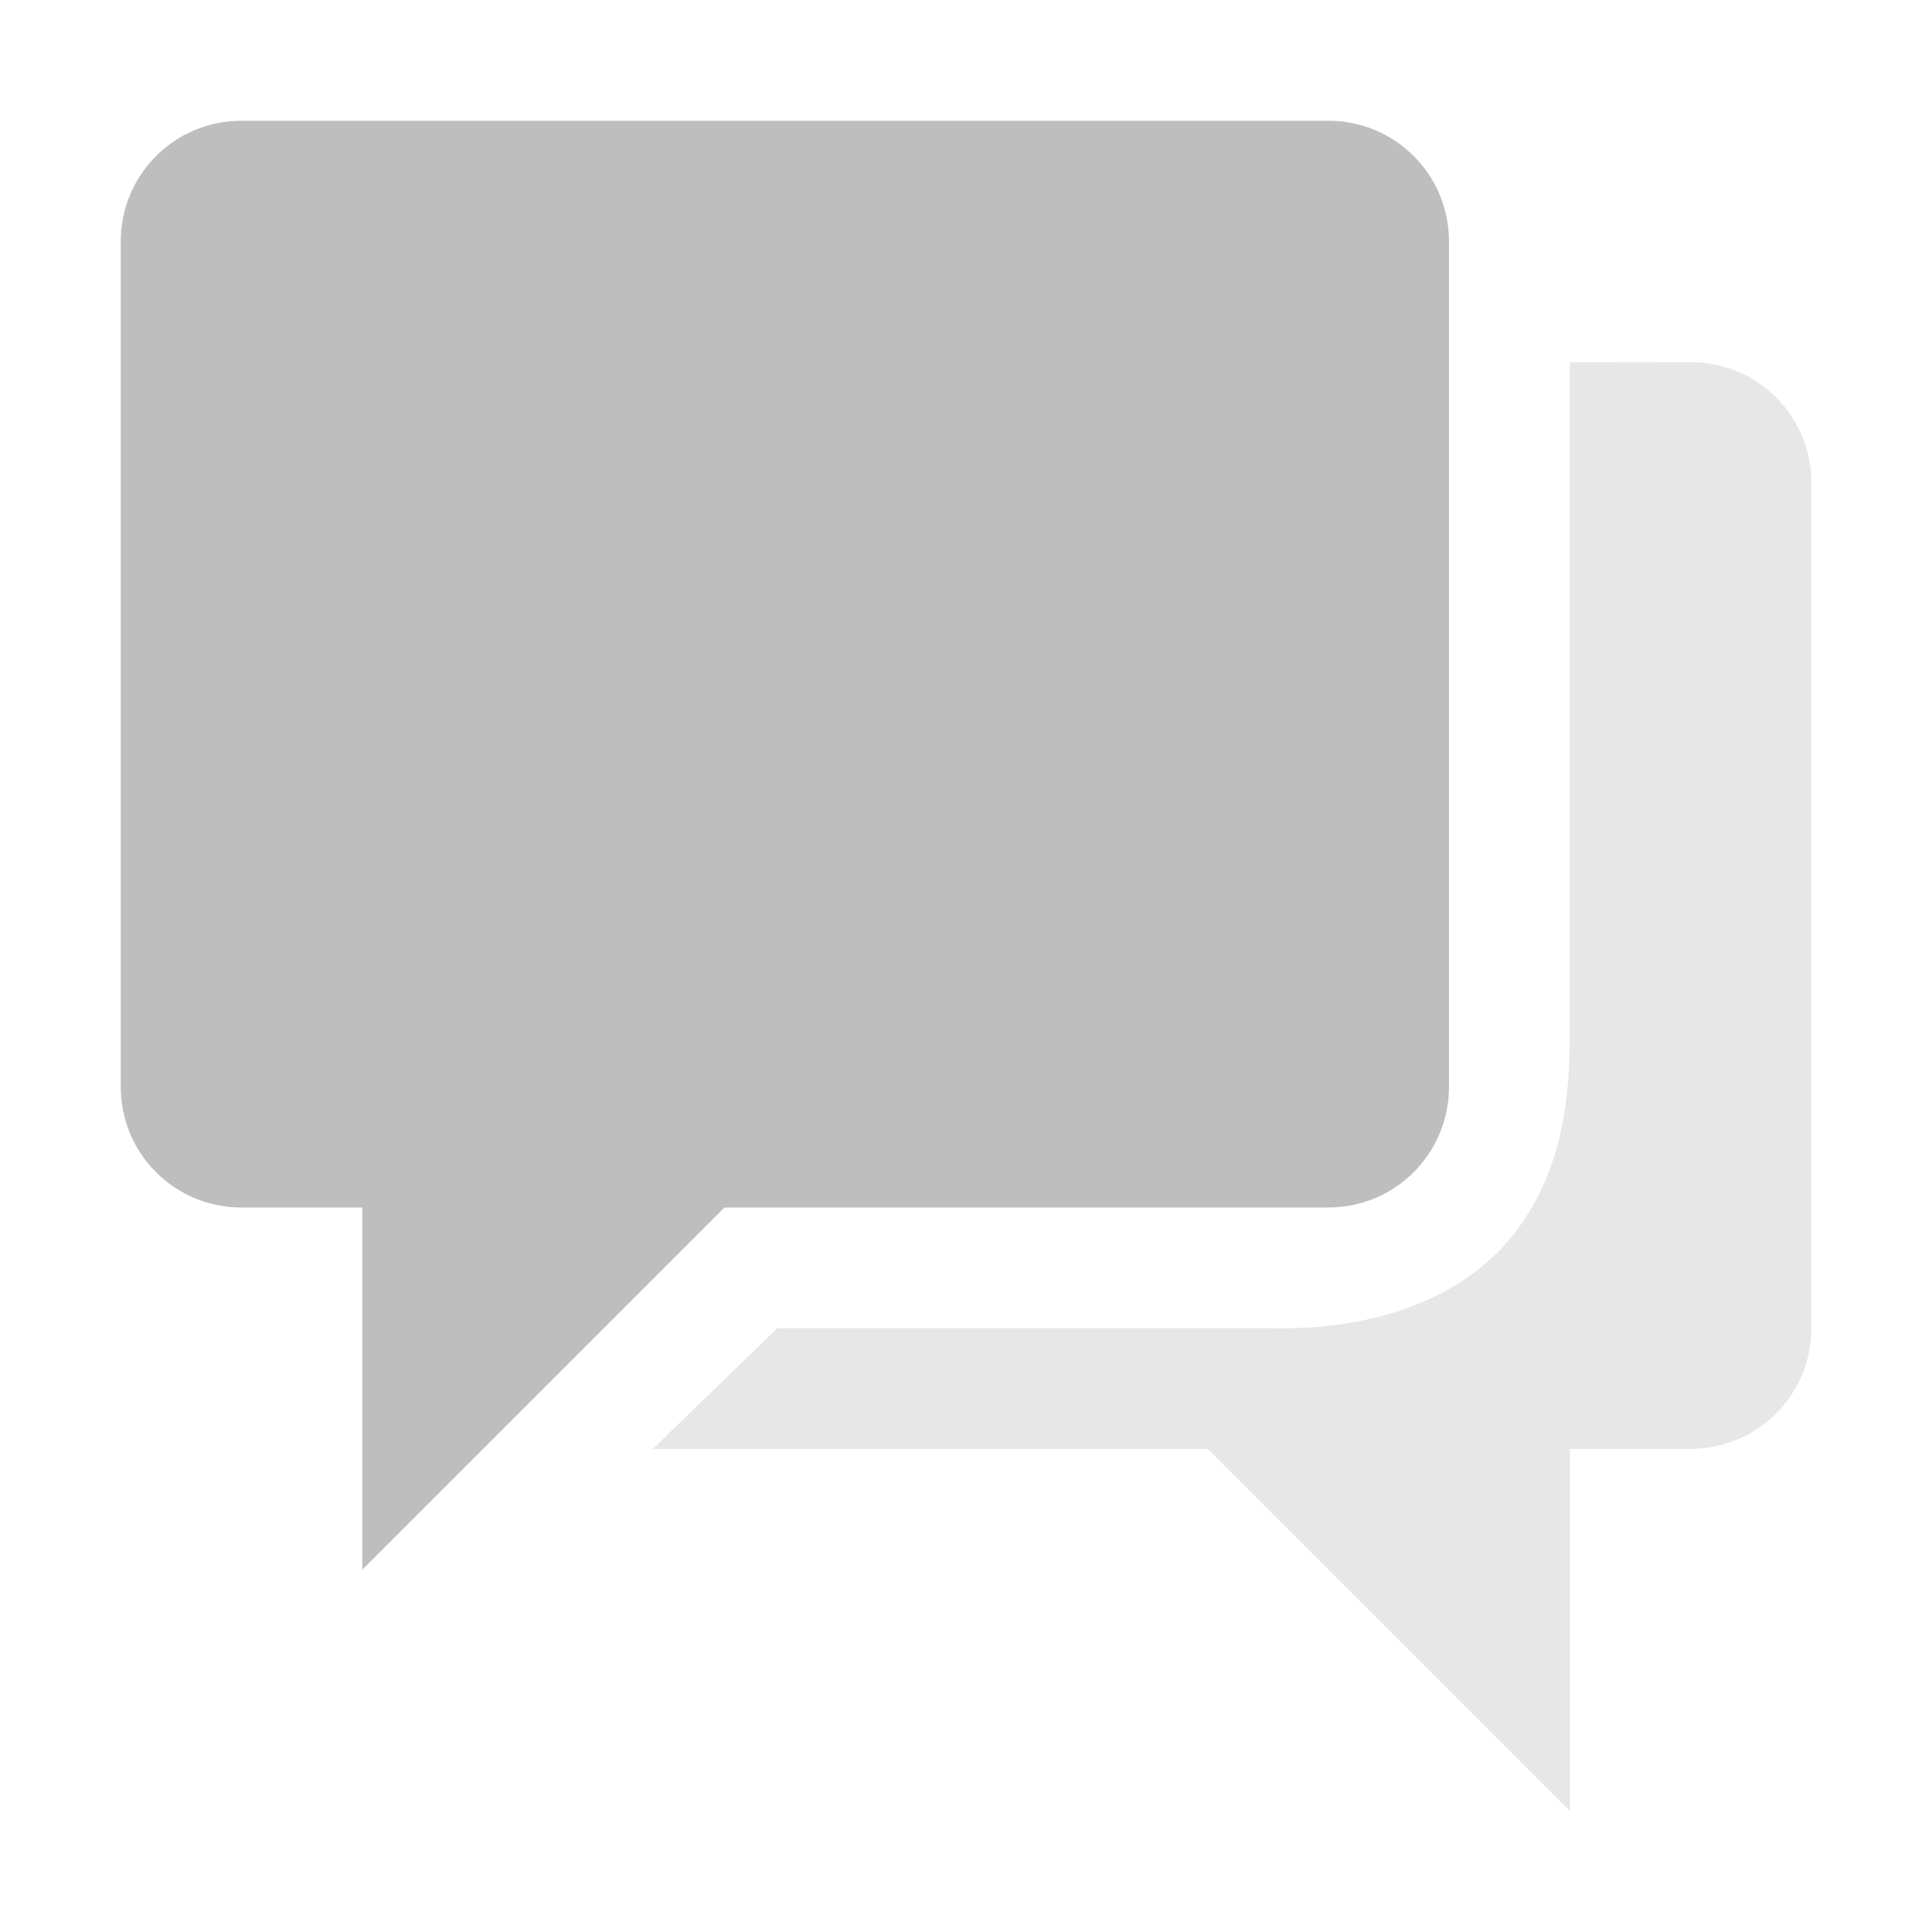 <svg xmlns="http://www.w3.org/2000/svg" xmlns:osb="http://www.openswatchbook.org/uri/2009/osb" width="16" height="16" version="1.1">
 <title id="title9167">
  Gnome Symbolic Icon Theme
 </title>
 <defs>
  <linearGradient id="linearGradient7212" osb:paint="solid">
   <stop id="stop7214" offset="0" style="stop-color:#bebebe"/>
  </linearGradient>
 </defs>
 <g id="layer9" transform="translate(-323,125)">
  <path d="m 336,-122 0,5.562 c 0,0.516 -0.052,1.108 -0.438,1.625 -0.385,0.516 -1.095,0.838 -2.062,0.812 l -4.062,0 -1.031,1 4.594,0 3,3 0,-3 1,0 c 0.554,0 1,-0.446 1,-1 l 0,-7 c 0,-0.554 -0.446,-1 -1,-1 z" style="fill:#bebebe;fill-opacity:0.365"/>
  <path fill="#bebebe" d="m 325,-124 c -0.554,0 -1,0.446 -1,1 v 7 c 0,0.554 0.446,1 1,1 h 1 v 3 l 3,-3 h 5 c 0.554,0 1,-0.446 1,-1 v -7 c 0,-0.554 -0.446,-1 -1,-1 z"/>
 </g>
</svg>

